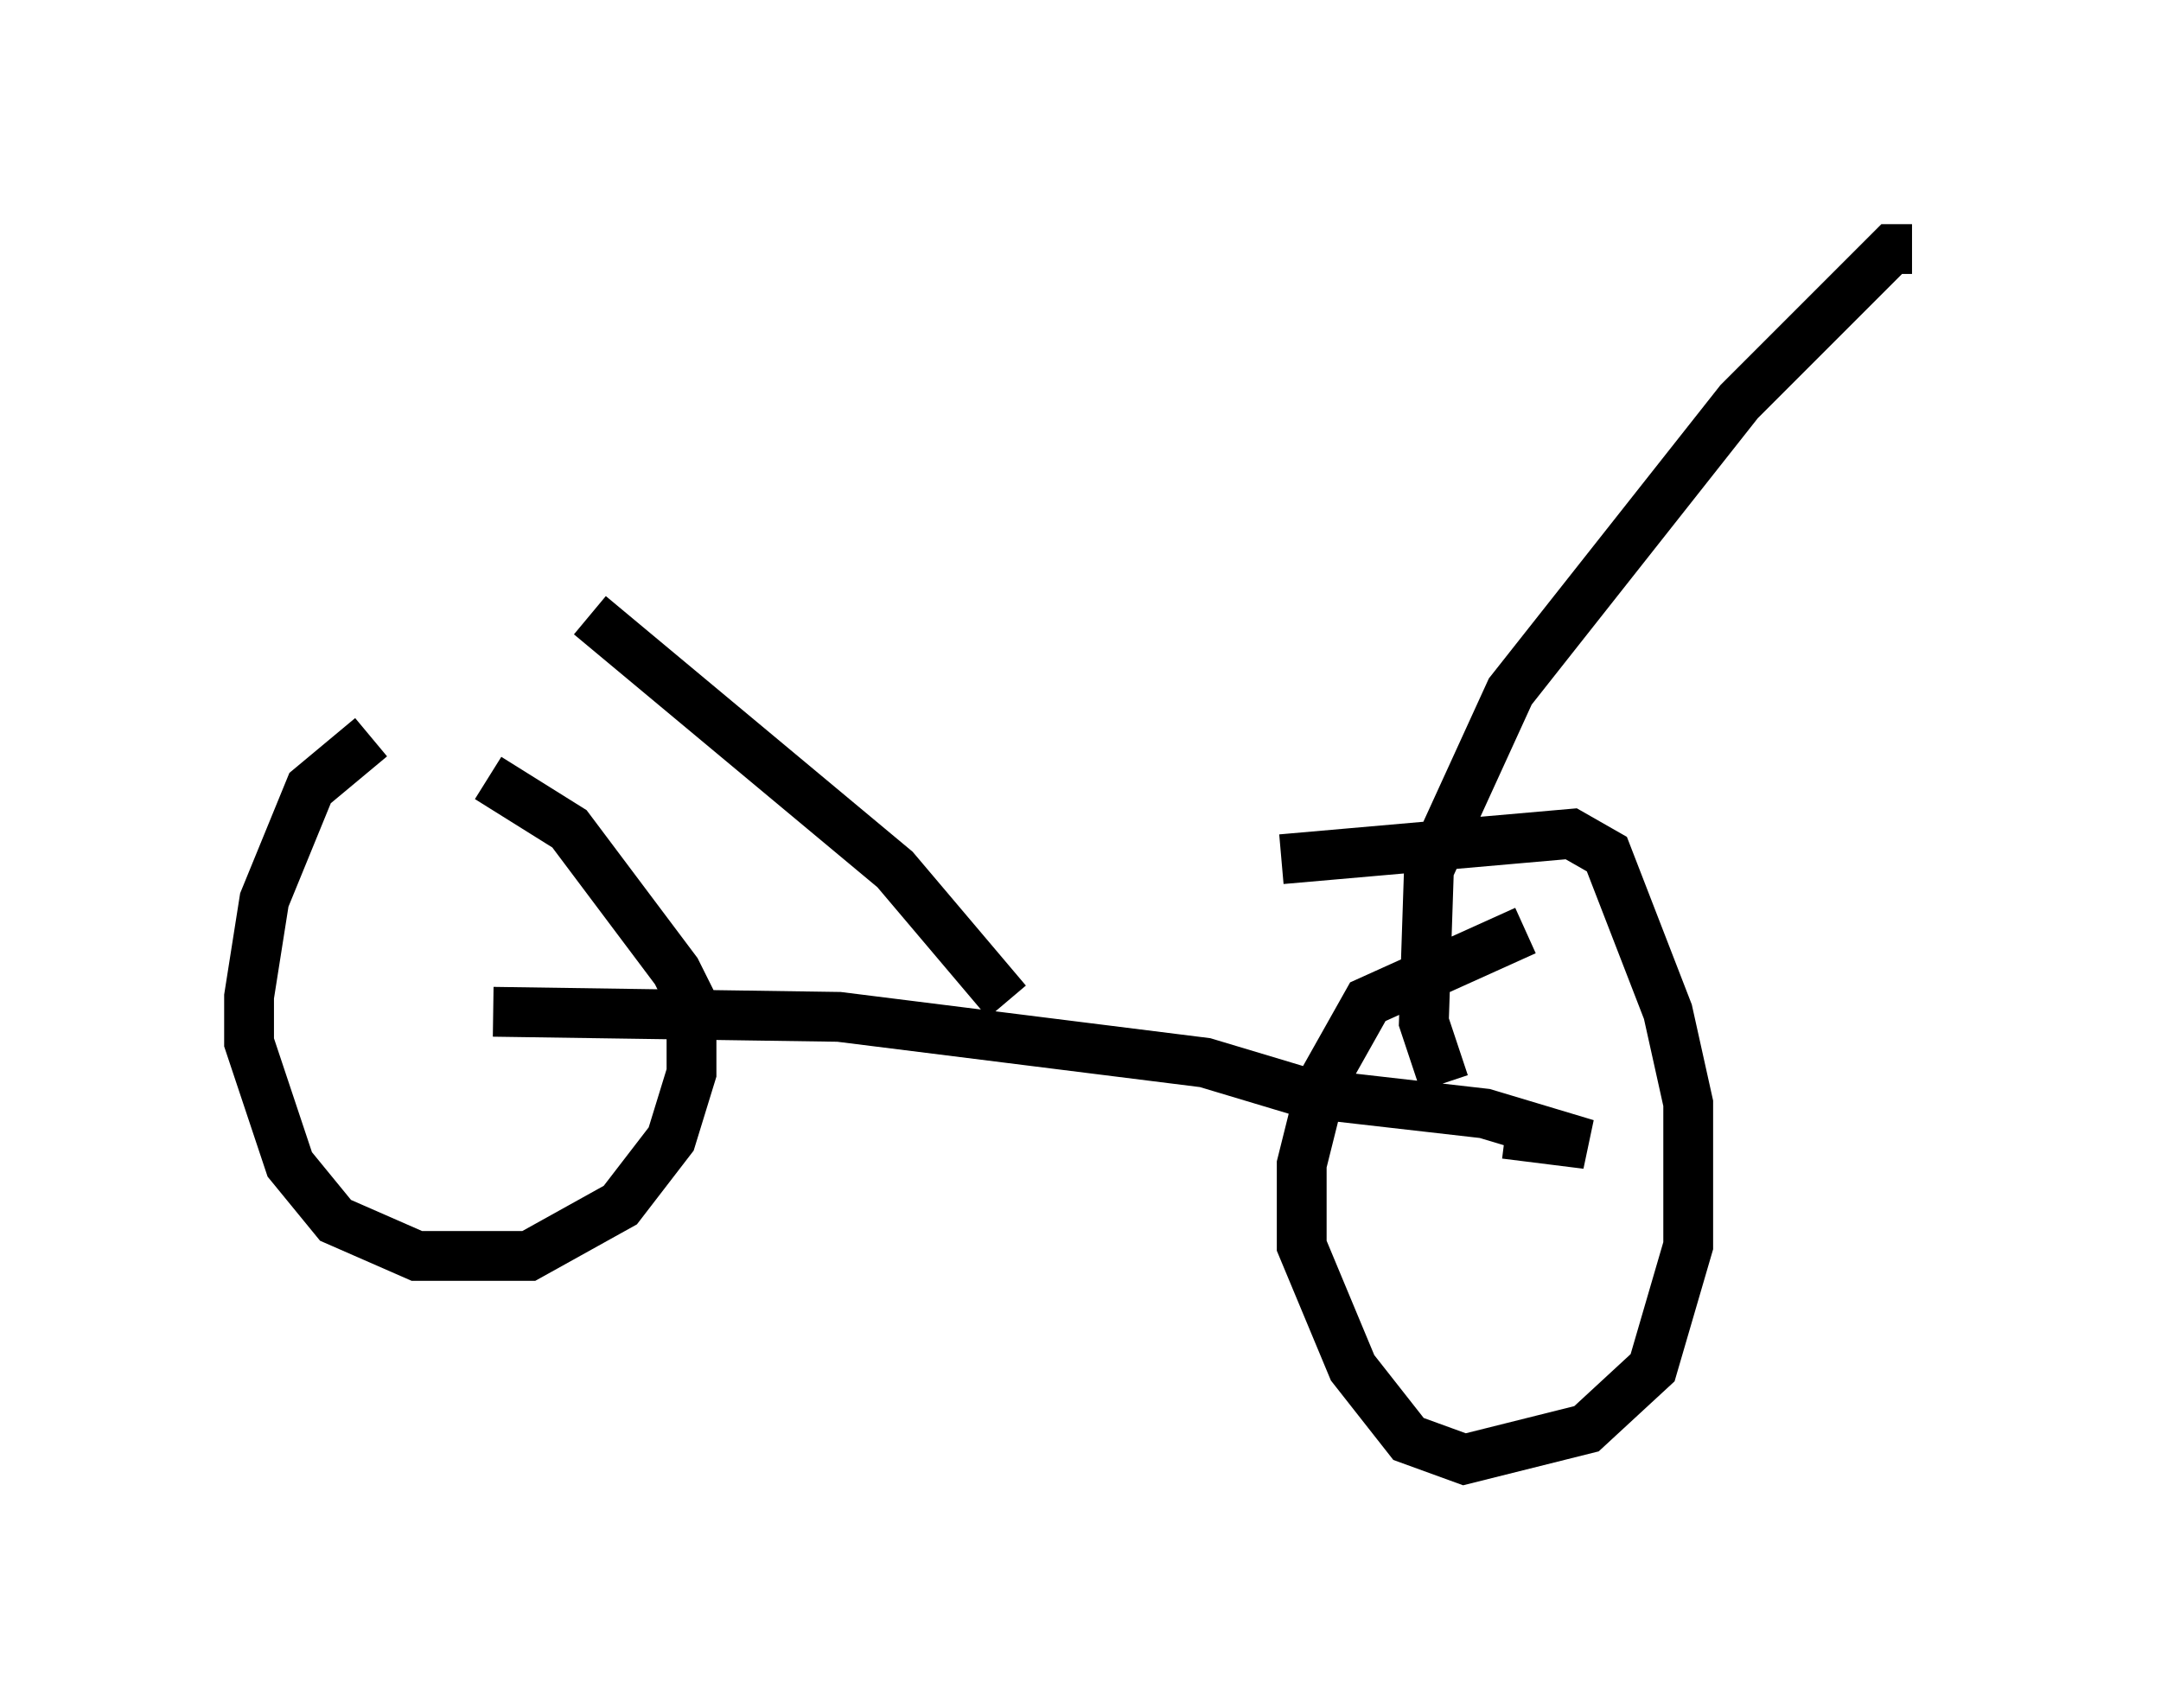 <?xml version="1.0" encoding="utf-8" ?>
<svg baseProfile="full" height="34.296" version="1.1" width="43.382" xmlns="http://www.w3.org/2000/svg" xmlns:ev="http://www.w3.org/2001/xml-events" xmlns:xlink="http://www.w3.org/1999/xlink"><defs /><rect fill="white" height="34.296" width="43.382" x="0" y="0" /><path d="M8.165, 14.698 m-0.715, 0.102 l-1.225, 1.021 -0.919, 2.246 l-0.306, 1.94 0.0, 0.919 l0.817, 2.45 0.919, 1.123 l1.633, 0.715 2.246, 0.0 l1.838, -1.021 1.021, -1.327 l0.408, -1.327 0.0, -1.429 l-0.306, -0.613 -2.144, -2.858 l-1.633, -1.021 m20.825, 3.063 l-3.165, 1.429 -0.919, 1.633 l-0.408, 1.633 0.0, 1.633 l1.021, 2.45 1.123, 1.429 l1.123, 0.408 2.45, -0.613 l1.327, -1.225 0.715, -2.45 l0.0, -2.858 -0.408, -1.838 l-1.225, -3.165 -0.715, -0.408 l-5.819, 0.51 m-15.823, 3.063 l6.942, 0.102 7.35, 0.919 l2.042, 0.613 3.573, 0.408 l2.042, 0.613 -1.633, -0.204 m-10.004, -2.654 l-2.246, -2.654 -6.125, -5.104 m17.15, 9.392 l-0.408, -1.225 0.102, -3.063 l1.633, -3.573 4.594, -5.819 l3.063, -3.063 0.408, 0.0 " fill="none" stroke="black" stroke-width="1" /></svg>